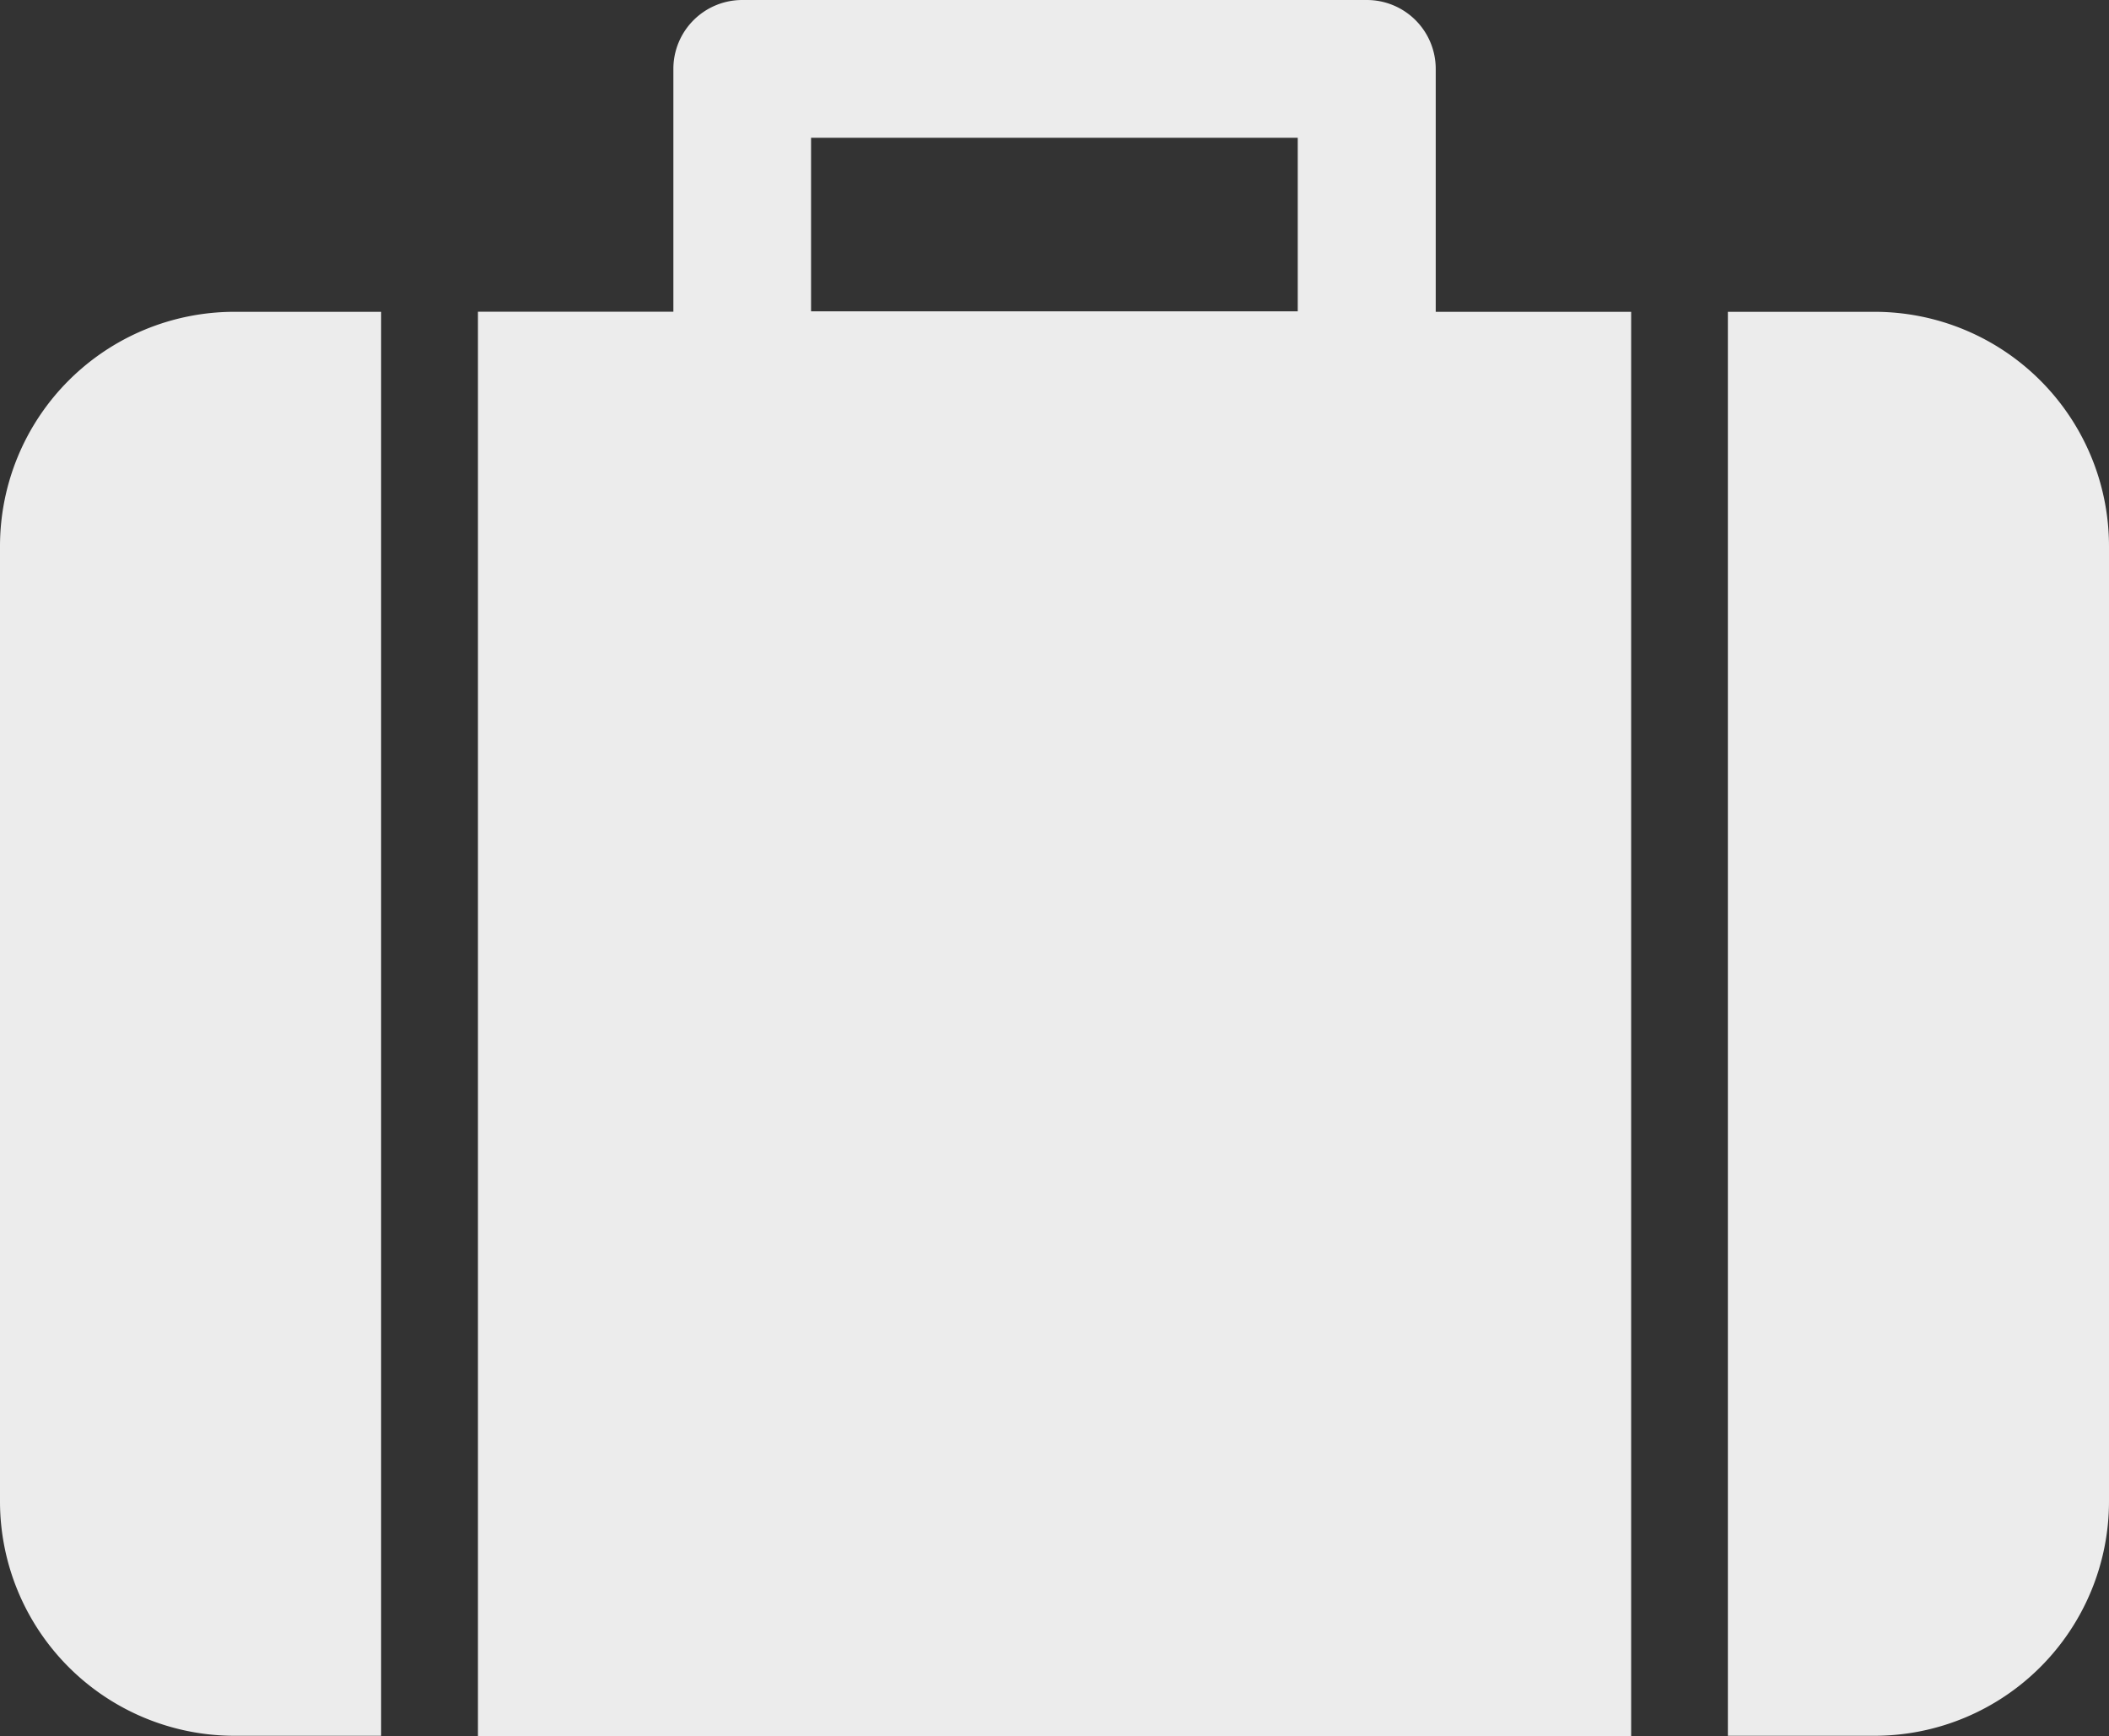 <svg xmlns="http://www.w3.org/2000/svg" width="21" height="17.287" viewBox="0 0 21 17.287">
  <rect x="0" y="0" width="21" height="17.287" fill="#333333" stroke="none"/>
  <g id="Public_Holoday" data-name="Public Holoday" transform="translate(0 -53.164)">
    <g id="Group_333" data-name="Group 333" transform="translate(4.758 53.164)">
      <g id="Group_332" data-name="Group 332" transform="translate(0 0)">
        <path id="Path_258" data-name="Path 258" d="M130.8,56.269V53.85a.686.686,0,0,0-.686-.686h-6.219a.686.686,0,0,0-.686.686v2.418h-1.946V70.451h11.483V56.269Zm-1.372-.005H124.58V54.536h4.846v1.727Z" transform="translate(-121.262 -53.164)" fill="#ececec"/>
      </g>
    </g>
    <g id="Group_335" data-name="Group 335" transform="translate(0 56.269)">
      <g id="Group_334" data-name="Group 334">
        <path id="Path_259" data-name="Path 259" d="M2.333,126.02A2.335,2.335,0,0,0,0,128.353v9.517A2.335,2.335,0,0,0,2.333,140.2H3.795V126.02Z" transform="translate(0 -126.02)" fill="#ececec"/>
      </g>
    </g>
    <g id="Group_337" data-name="Group 337" transform="translate(17.205 56.269)">
      <g id="Group_336" data-name="Group 336">
        <path id="Path_260" data-name="Path 260" d="M424.409,126.02h-1.462V140.2h1.462a2.335,2.335,0,0,0,2.333-2.333v-9.517A2.335,2.335,0,0,0,424.409,126.02Z" transform="translate(-422.947 -126.02)" fill="#ececec"/>
      </g>
    </g>
  </g>
</svg>
